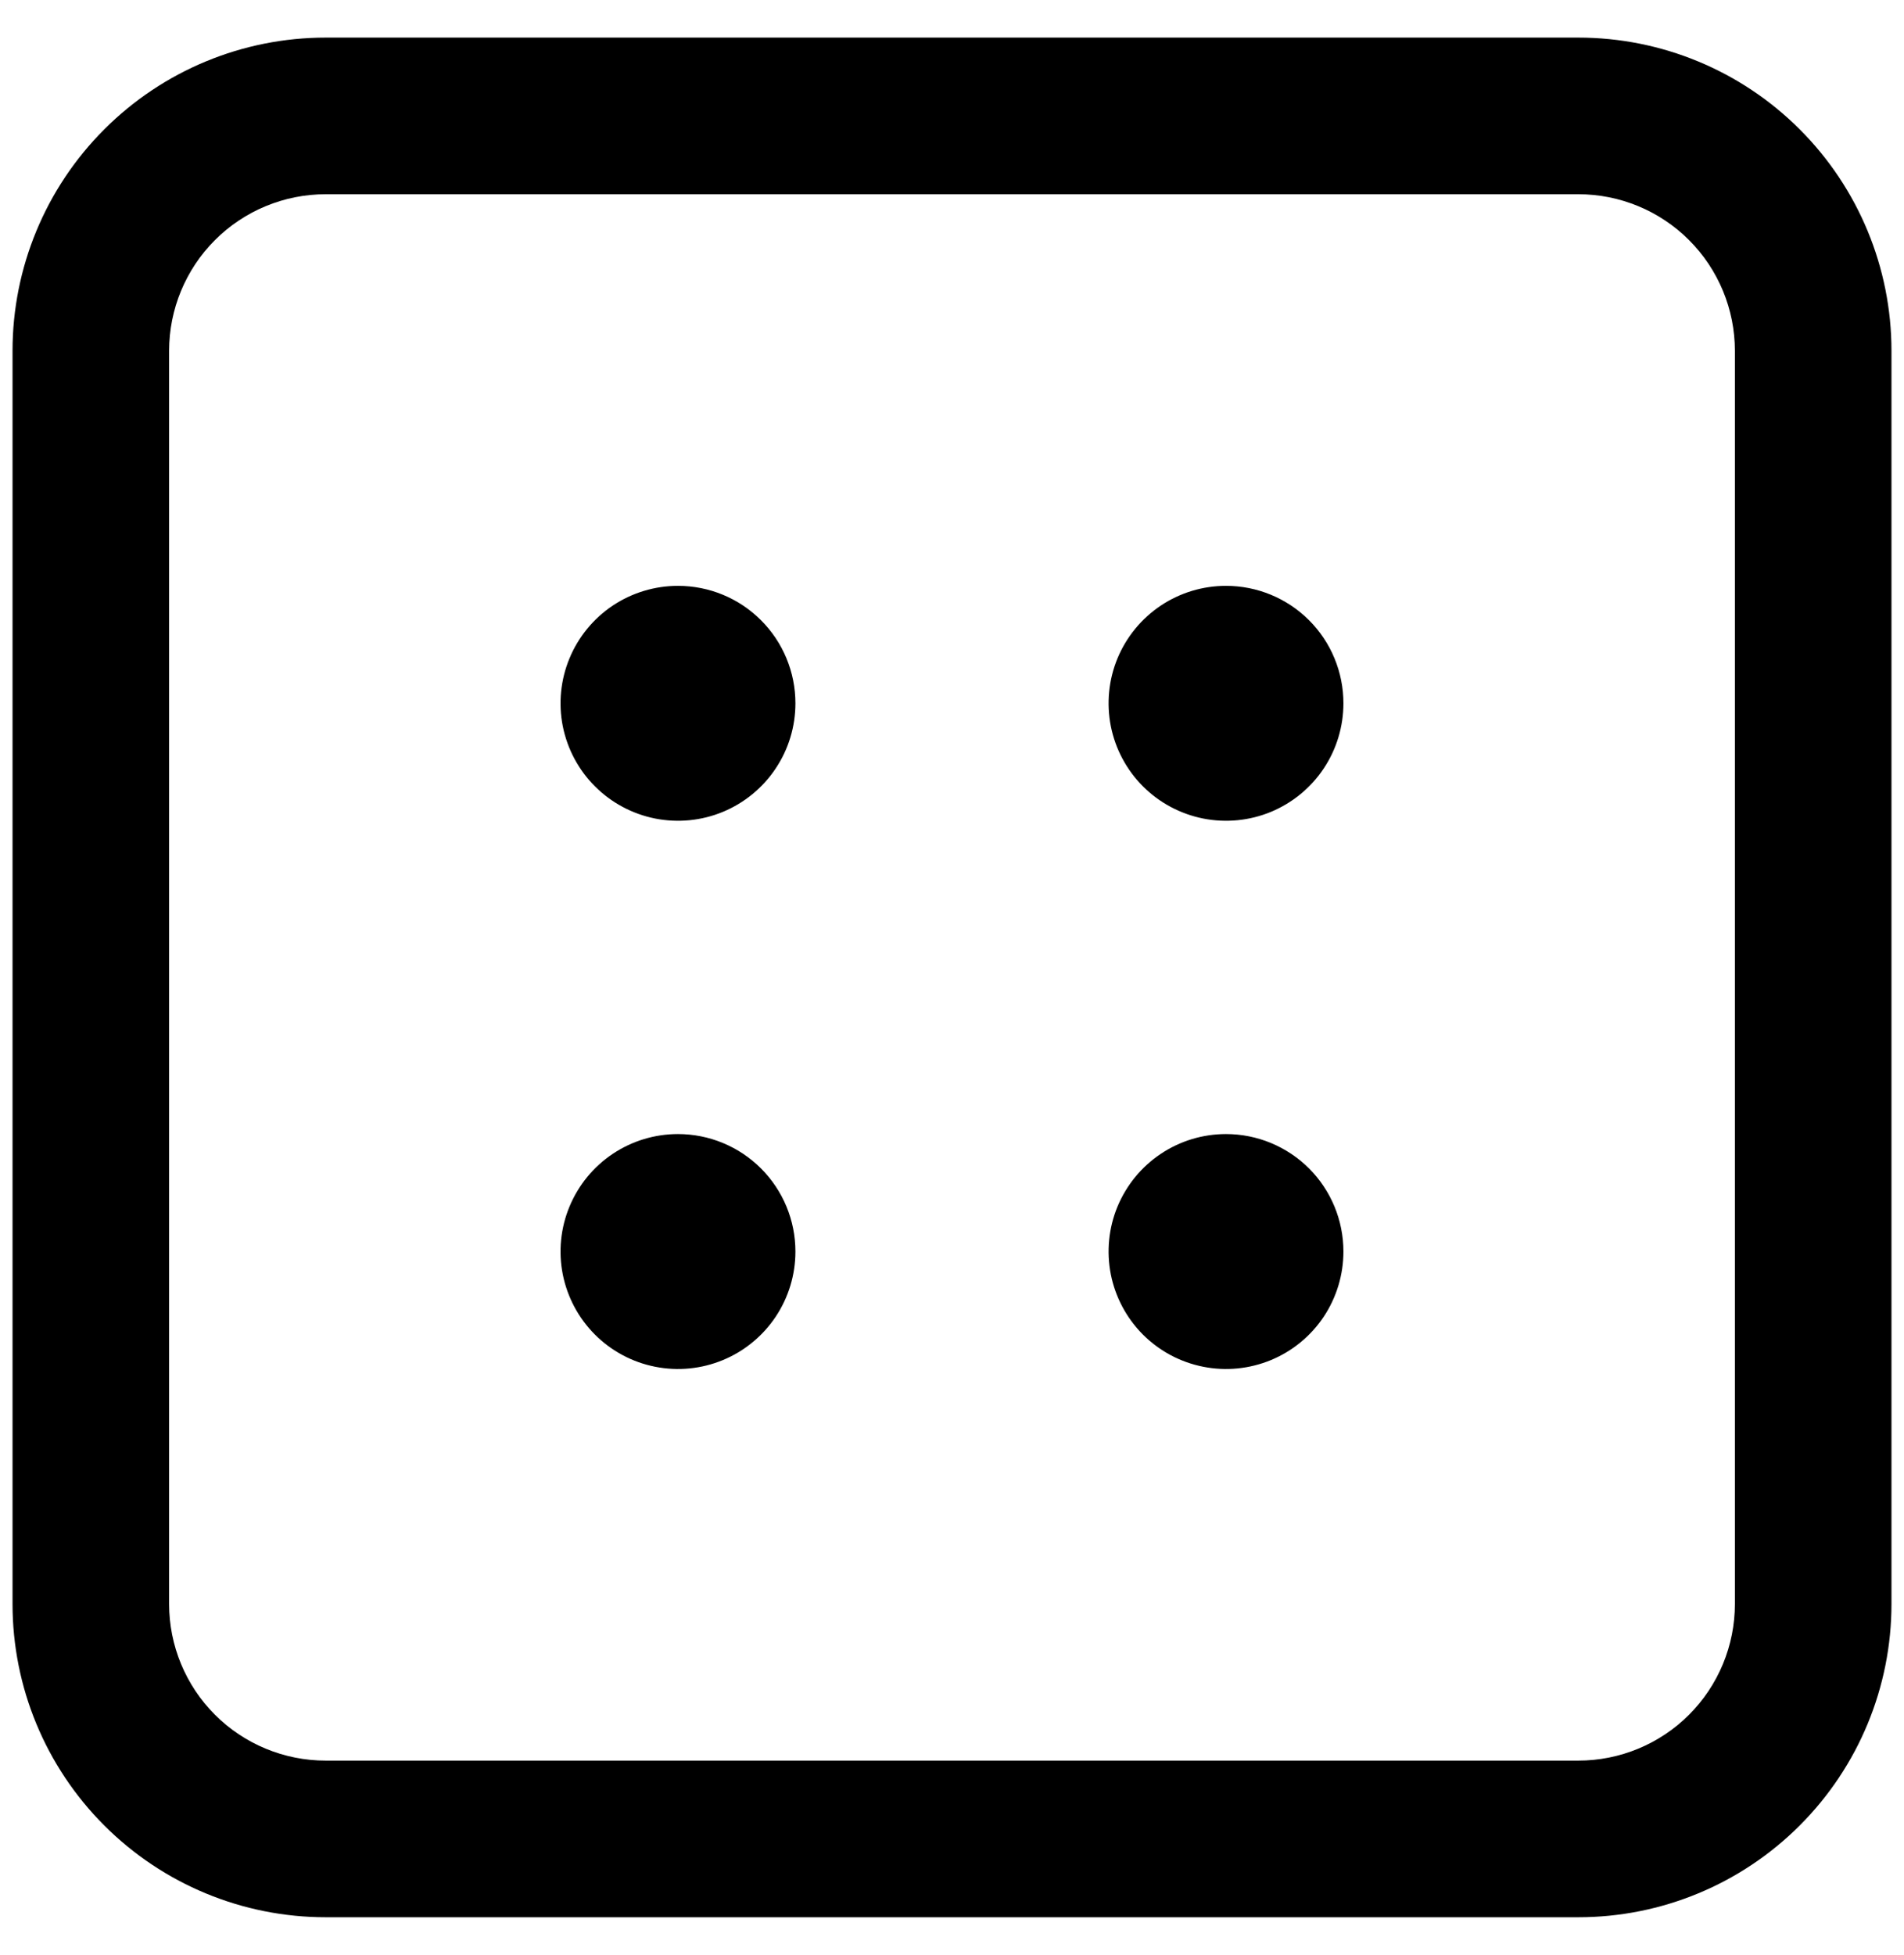 <svg width="38" height="39" viewBox="0 0 38 39" fill="currentColor" xmlns="http://www.w3.org/2000/svg">
<path d="M31.5 0.75H6.5C4.842 0.75 3.253 1.408 2.081 2.581C0.908 3.753 0.25 5.342 0.25 7V32C0.25 33.658 0.908 35.247 2.081 36.419C3.253 37.592 4.842 38.25 6.5 38.25H31.5C33.158 38.25 34.747 37.592 35.919 36.419C37.092 35.247 37.75 33.658 37.75 32V7C37.75 5.342 37.092 3.753 35.919 2.581C34.747 1.408 33.158 0.75 31.5 0.75ZM34.625 32C34.625 32.829 34.296 33.624 33.71 34.21C33.124 34.796 32.329 35.125 31.5 35.125H6.5C5.671 35.125 4.876 34.796 4.29 34.21C3.704 33.624 3.375 32.829 3.375 32V7C3.375 6.171 3.704 5.376 4.29 4.79C4.876 4.204 5.671 3.875 6.5 3.875H31.5C32.329 3.875 33.124 4.204 33.71 4.79C34.296 5.376 34.625 6.171 34.625 7V32ZM15.875 14.031C15.875 14.495 15.738 14.948 15.48 15.333C15.223 15.719 14.856 16.019 14.428 16.197C14 16.374 13.529 16.42 13.074 16.33C12.619 16.239 12.202 16.016 11.874 15.688C11.546 15.361 11.323 14.943 11.232 14.489C11.142 14.034 11.188 13.563 11.366 13.134C11.543 12.706 11.844 12.34 12.229 12.082C12.615 11.825 13.068 11.688 13.531 11.688C14.153 11.688 14.749 11.934 15.188 12.374C15.628 12.813 15.875 13.41 15.875 14.031ZM26.812 14.031C26.812 14.495 26.675 14.948 26.418 15.333C26.16 15.719 25.794 16.019 25.366 16.197C24.937 16.374 24.466 16.42 24.012 16.33C23.557 16.239 23.139 16.016 22.811 15.688C22.484 15.361 22.261 14.943 22.17 14.489C22.08 14.034 22.126 13.563 22.303 13.134C22.481 12.706 22.781 12.34 23.167 12.082C23.552 11.825 24.005 11.688 24.469 11.688C25.09 11.688 25.686 11.934 26.126 12.374C26.566 12.813 26.812 13.41 26.812 14.031ZM15.875 24.969C15.875 25.432 15.738 25.885 15.48 26.271C15.223 26.656 14.856 26.957 14.428 27.134C14 27.311 13.529 27.358 13.074 27.267C12.619 27.177 12.202 26.954 11.874 26.626C11.546 26.298 11.323 25.881 11.232 25.426C11.142 24.971 11.188 24.5 11.366 24.072C11.543 23.644 11.844 23.277 12.229 23.02C12.615 22.762 13.068 22.625 13.531 22.625C14.153 22.625 14.749 22.872 15.188 23.311C15.628 23.751 15.875 24.347 15.875 24.969ZM26.812 24.969C26.812 25.432 26.675 25.885 26.418 26.271C26.16 26.656 25.794 26.957 25.366 27.134C24.937 27.311 24.466 27.358 24.012 27.267C23.557 27.177 23.139 26.954 22.811 26.626C22.484 26.298 22.261 25.881 22.17 25.426C22.08 24.971 22.126 24.5 22.303 24.072C22.481 23.644 22.781 23.277 23.167 23.02C23.552 22.762 24.005 22.625 24.469 22.625C25.09 22.625 25.686 22.872 26.126 23.311C26.566 23.751 26.812 24.347 26.812 24.969Z" fill="currentColor"/>
</svg>
